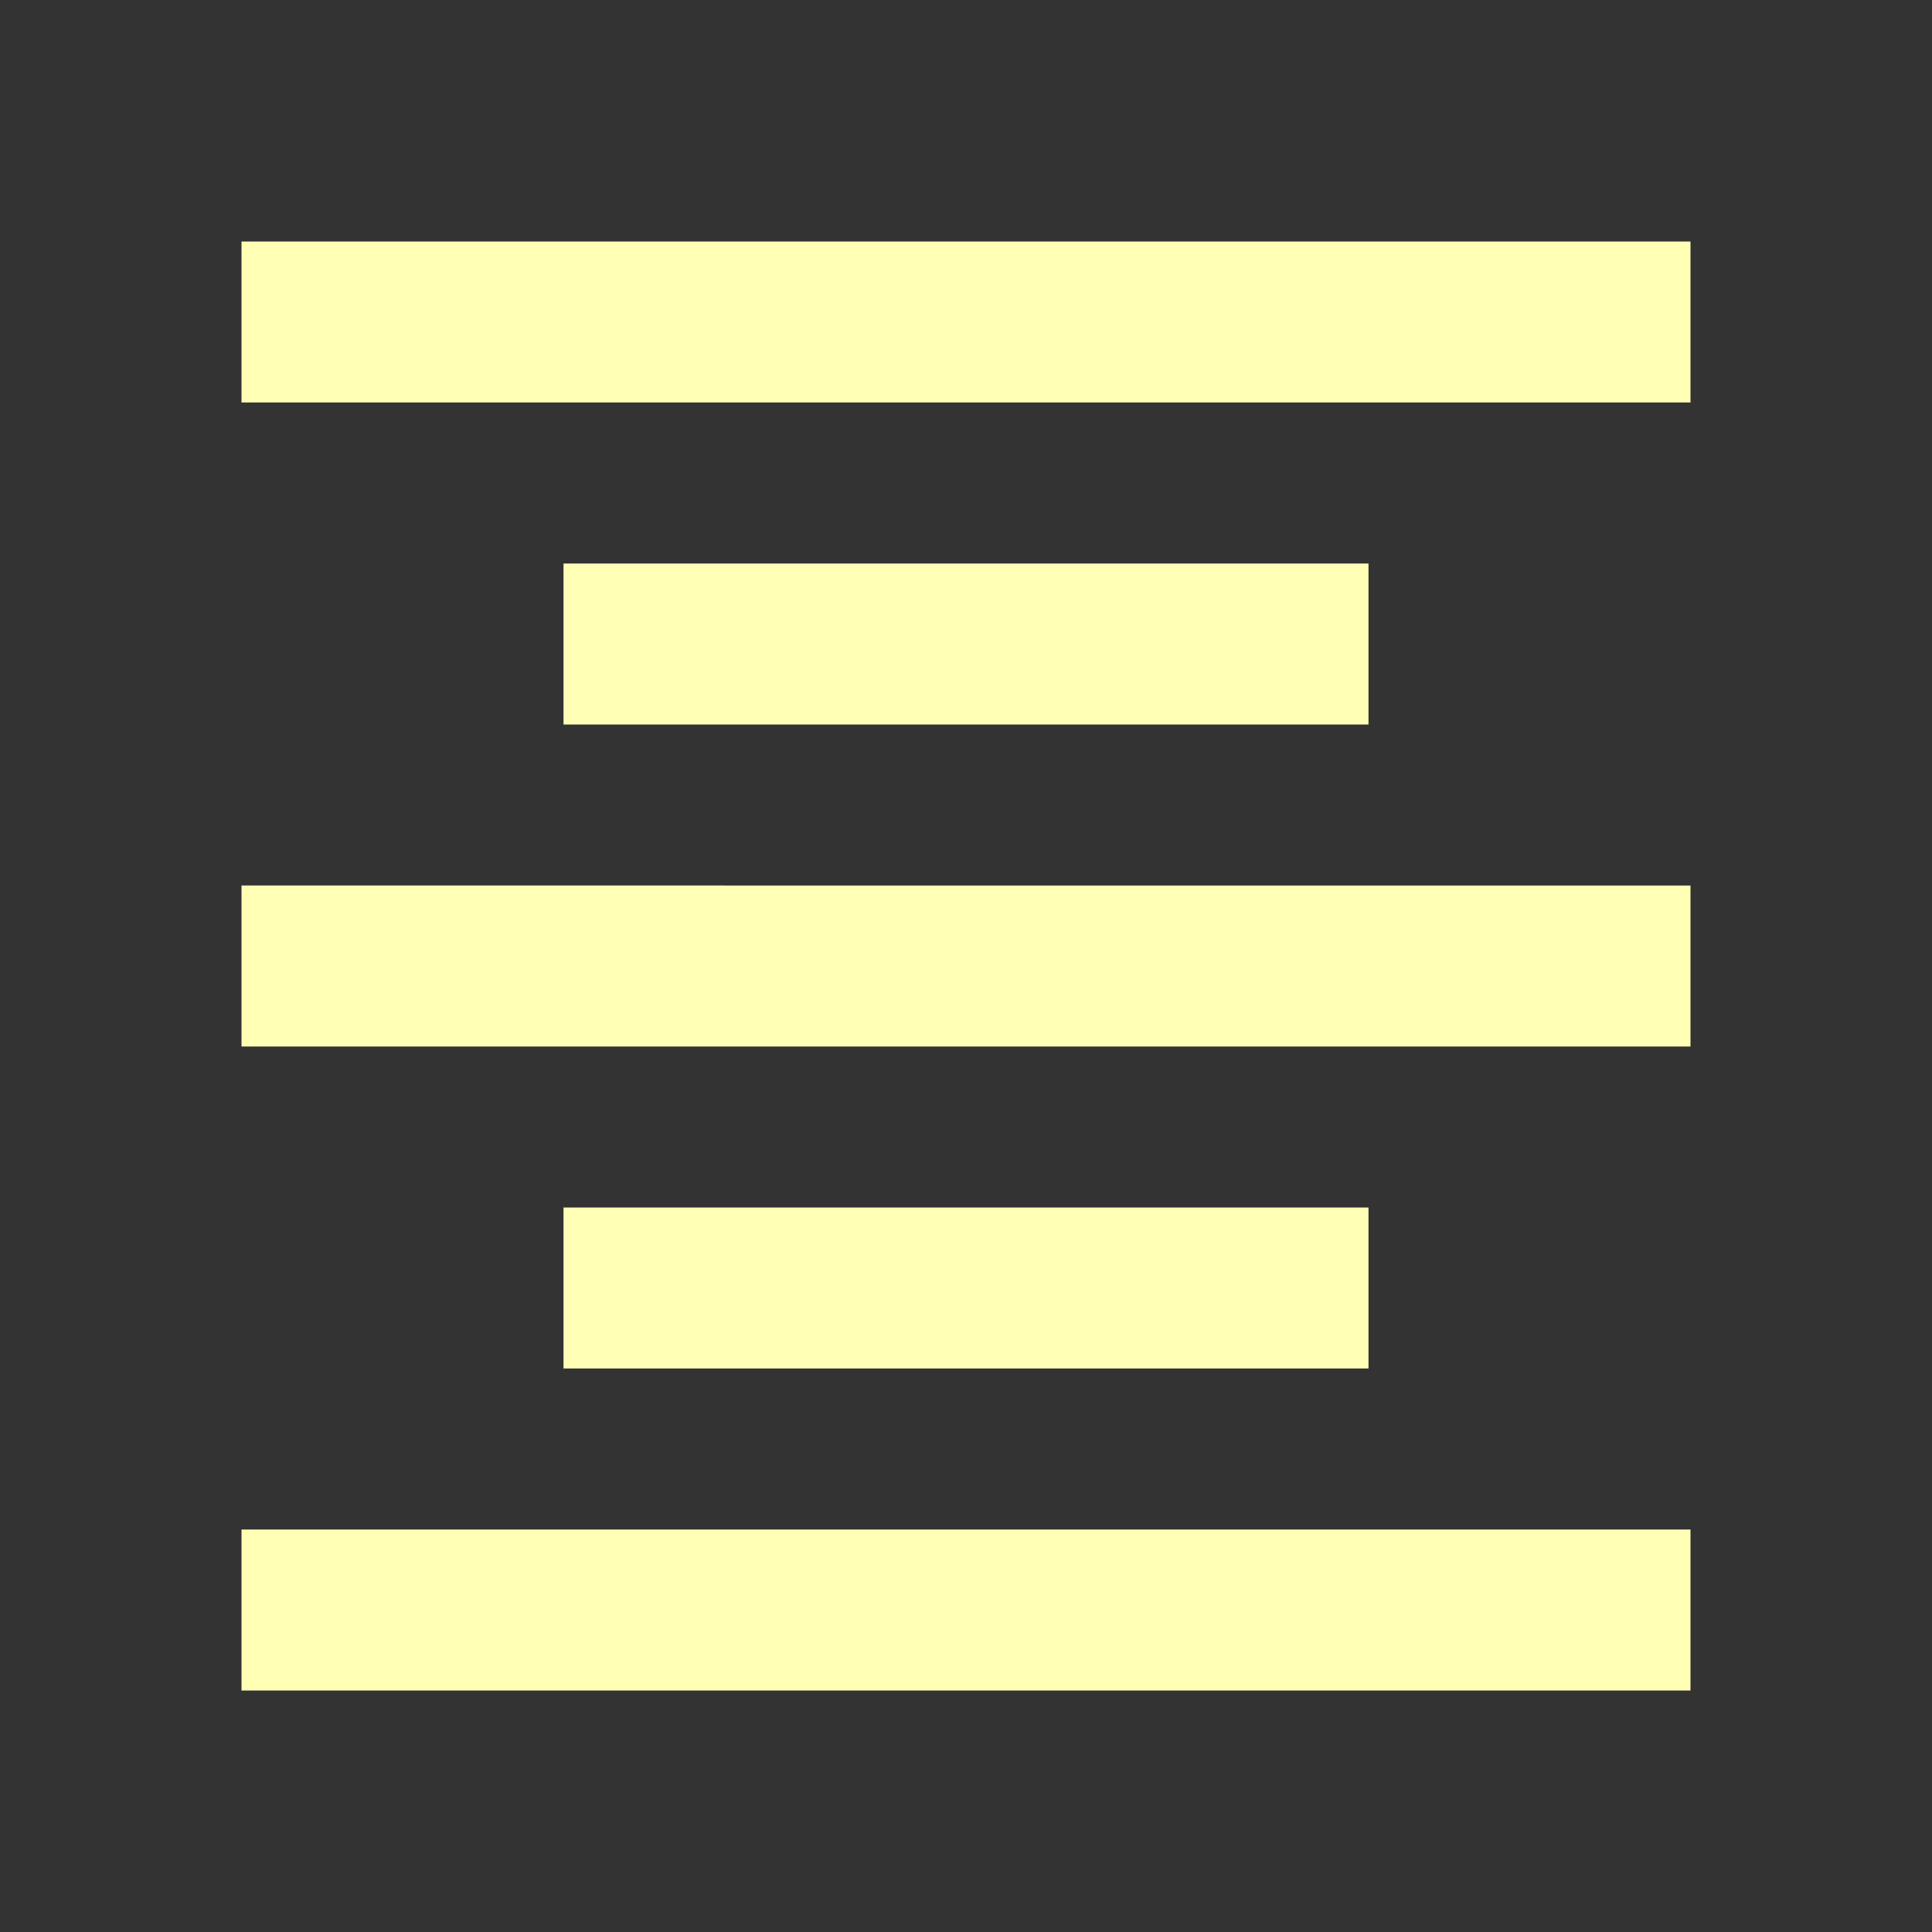 <svg fill="#ffffb6" viewBox="0 0 48 48" xmlns="http://www.w3.org/2000/svg"><rect x="0" y="0" width="48" height="48" fill="#333333" stroke="none"/><path d="M14 30v4h20v-4H14zM6 42h36v-4H6v4zm0-16h36v-4H6v4zm8-12v4h20v-4H14zM6 6v4h36V6H6z"/></svg>